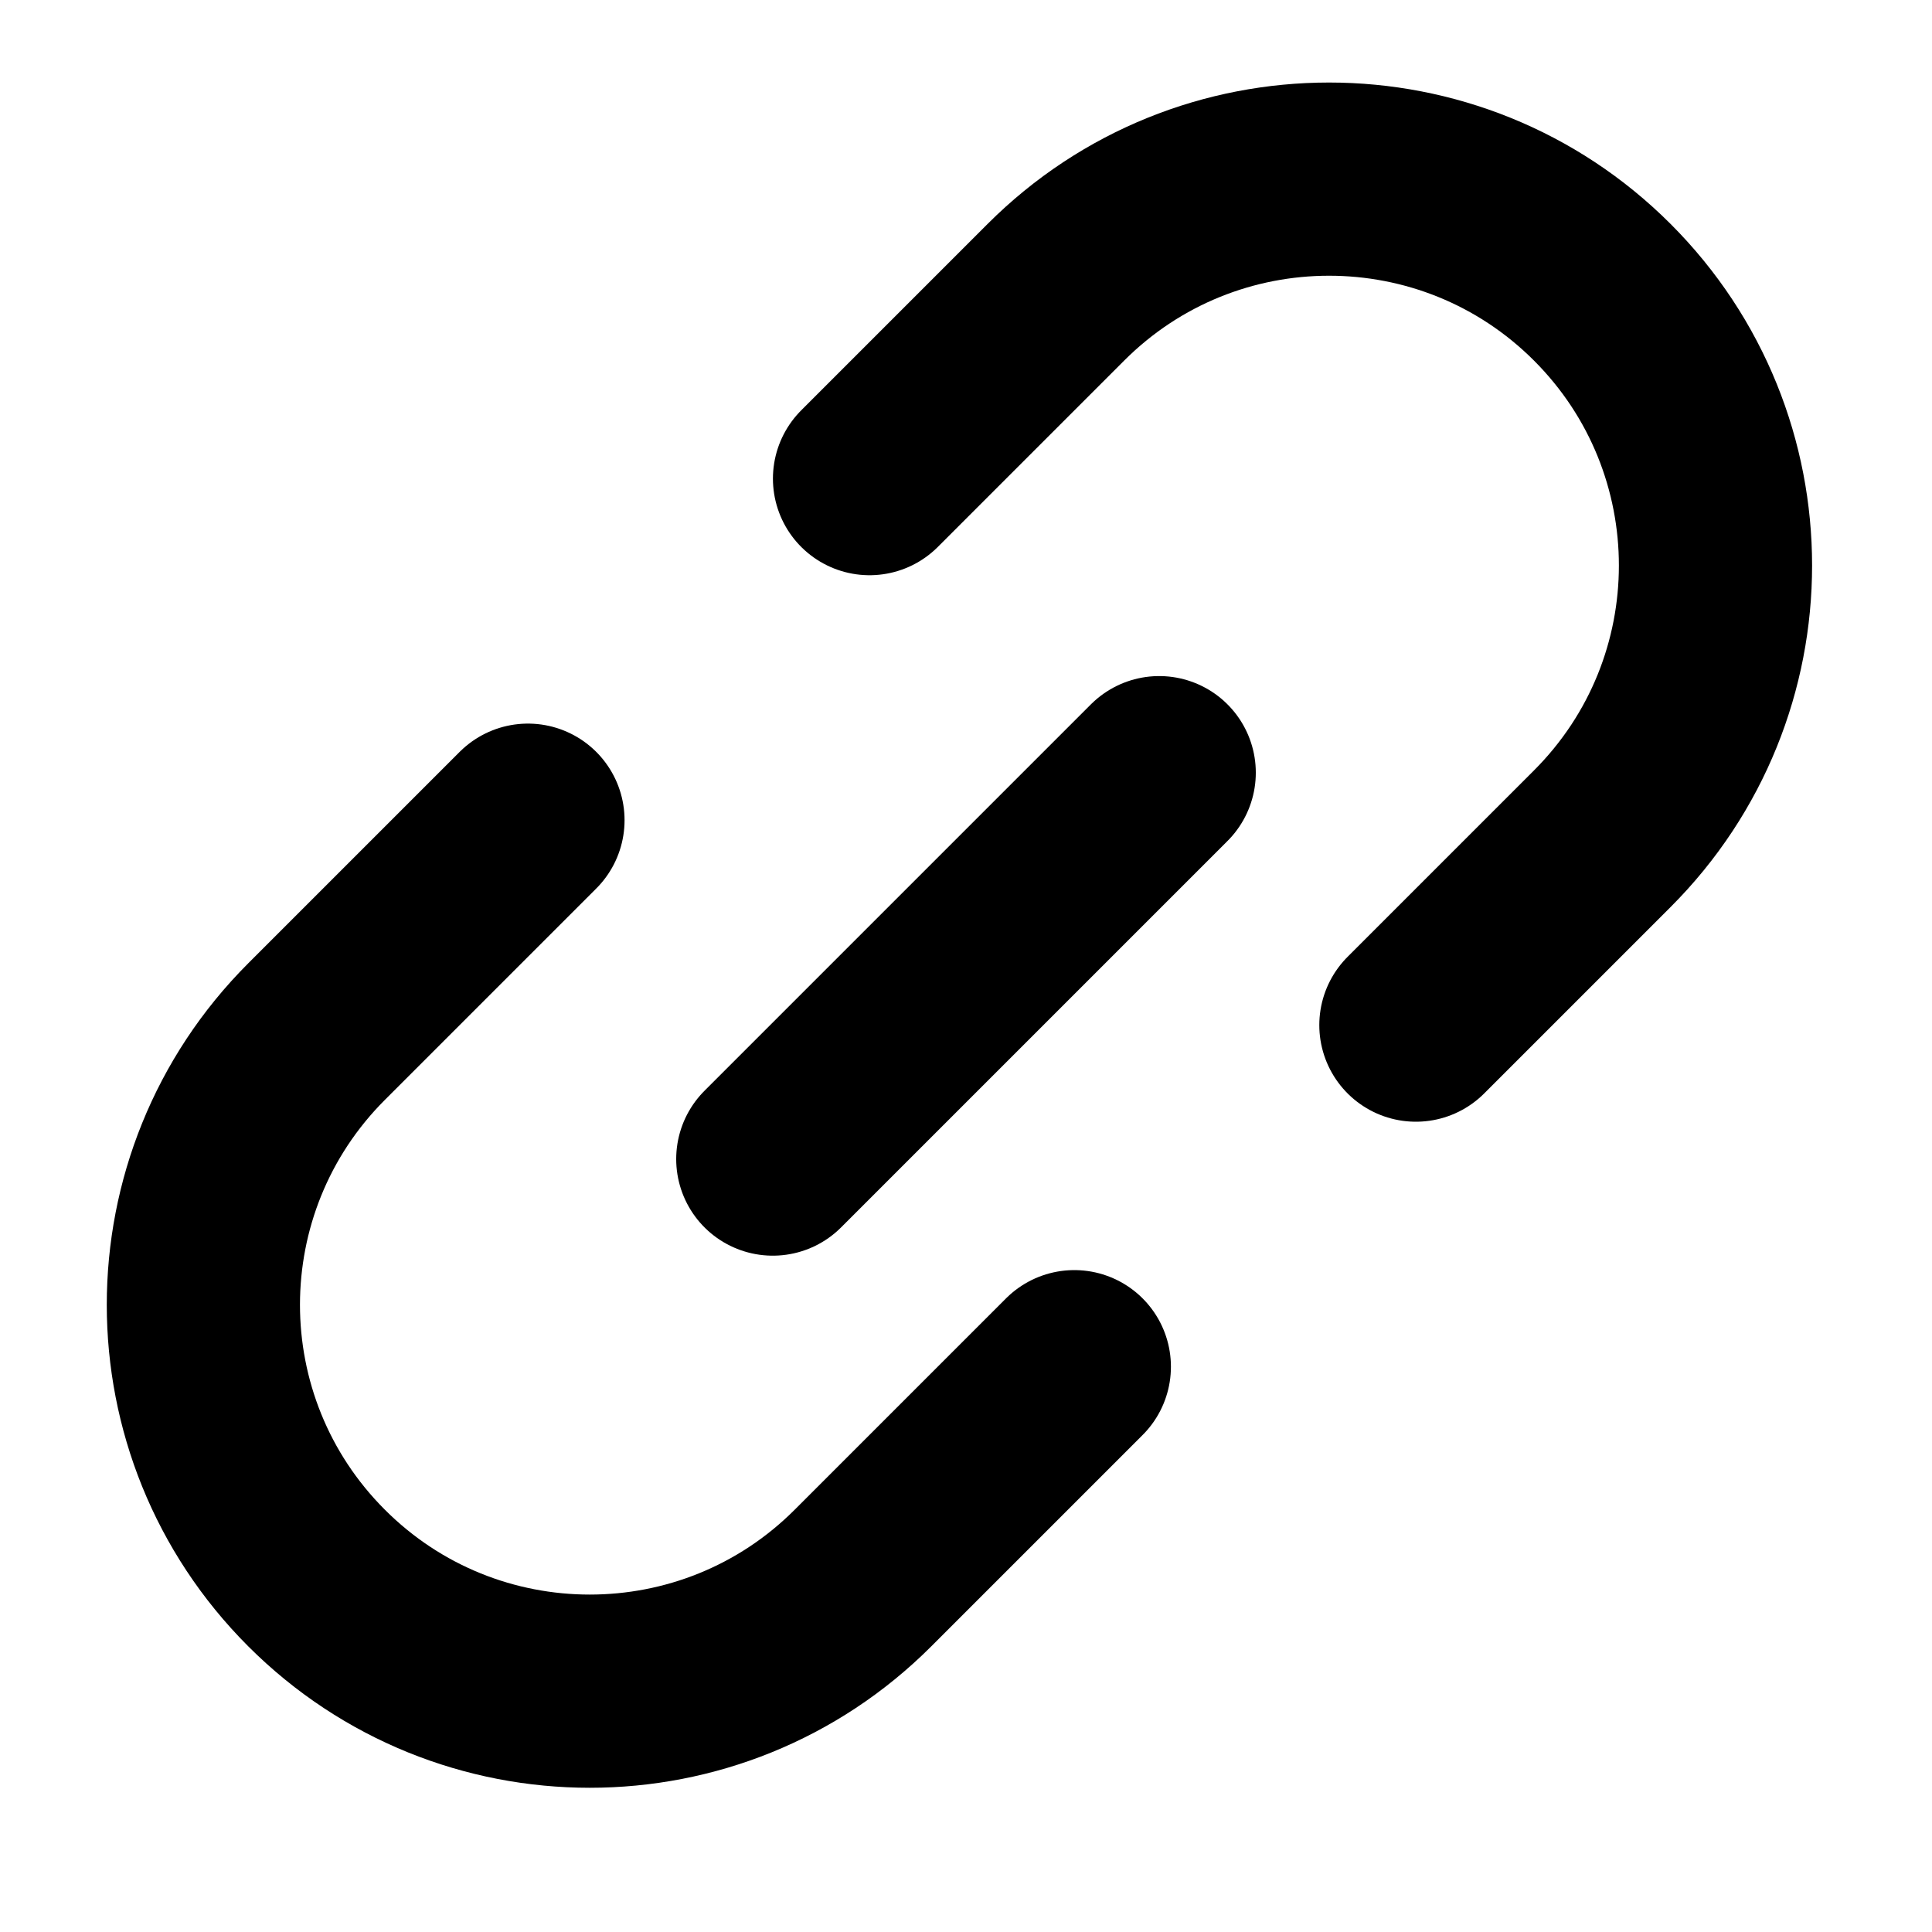 <svg width="15" height="15" viewBox="0 0 15 15" fill="none" xmlns="http://www.w3.org/2000/svg">
<path d="M4.099 6.368L2.458 8.009C1.286 9.181 1.286 11.08 2.458 12.252V12.252C3.629 13.423 5.529 13.423 6.7 12.252L8.341 10.611M6.751 3.716L8.198 2.269C9.369 1.098 11.269 1.098 12.44 2.269V2.269C13.612 3.441 13.612 5.34 12.44 6.512L10.993 7.959" stroke="currentColor" stroke-width="1.5" stroke-linecap="round"/>
<path d="M6 8.999L9 5.999" stroke="currentColor" stroke-width="1.5" stroke-linecap="round"/>
</svg>
